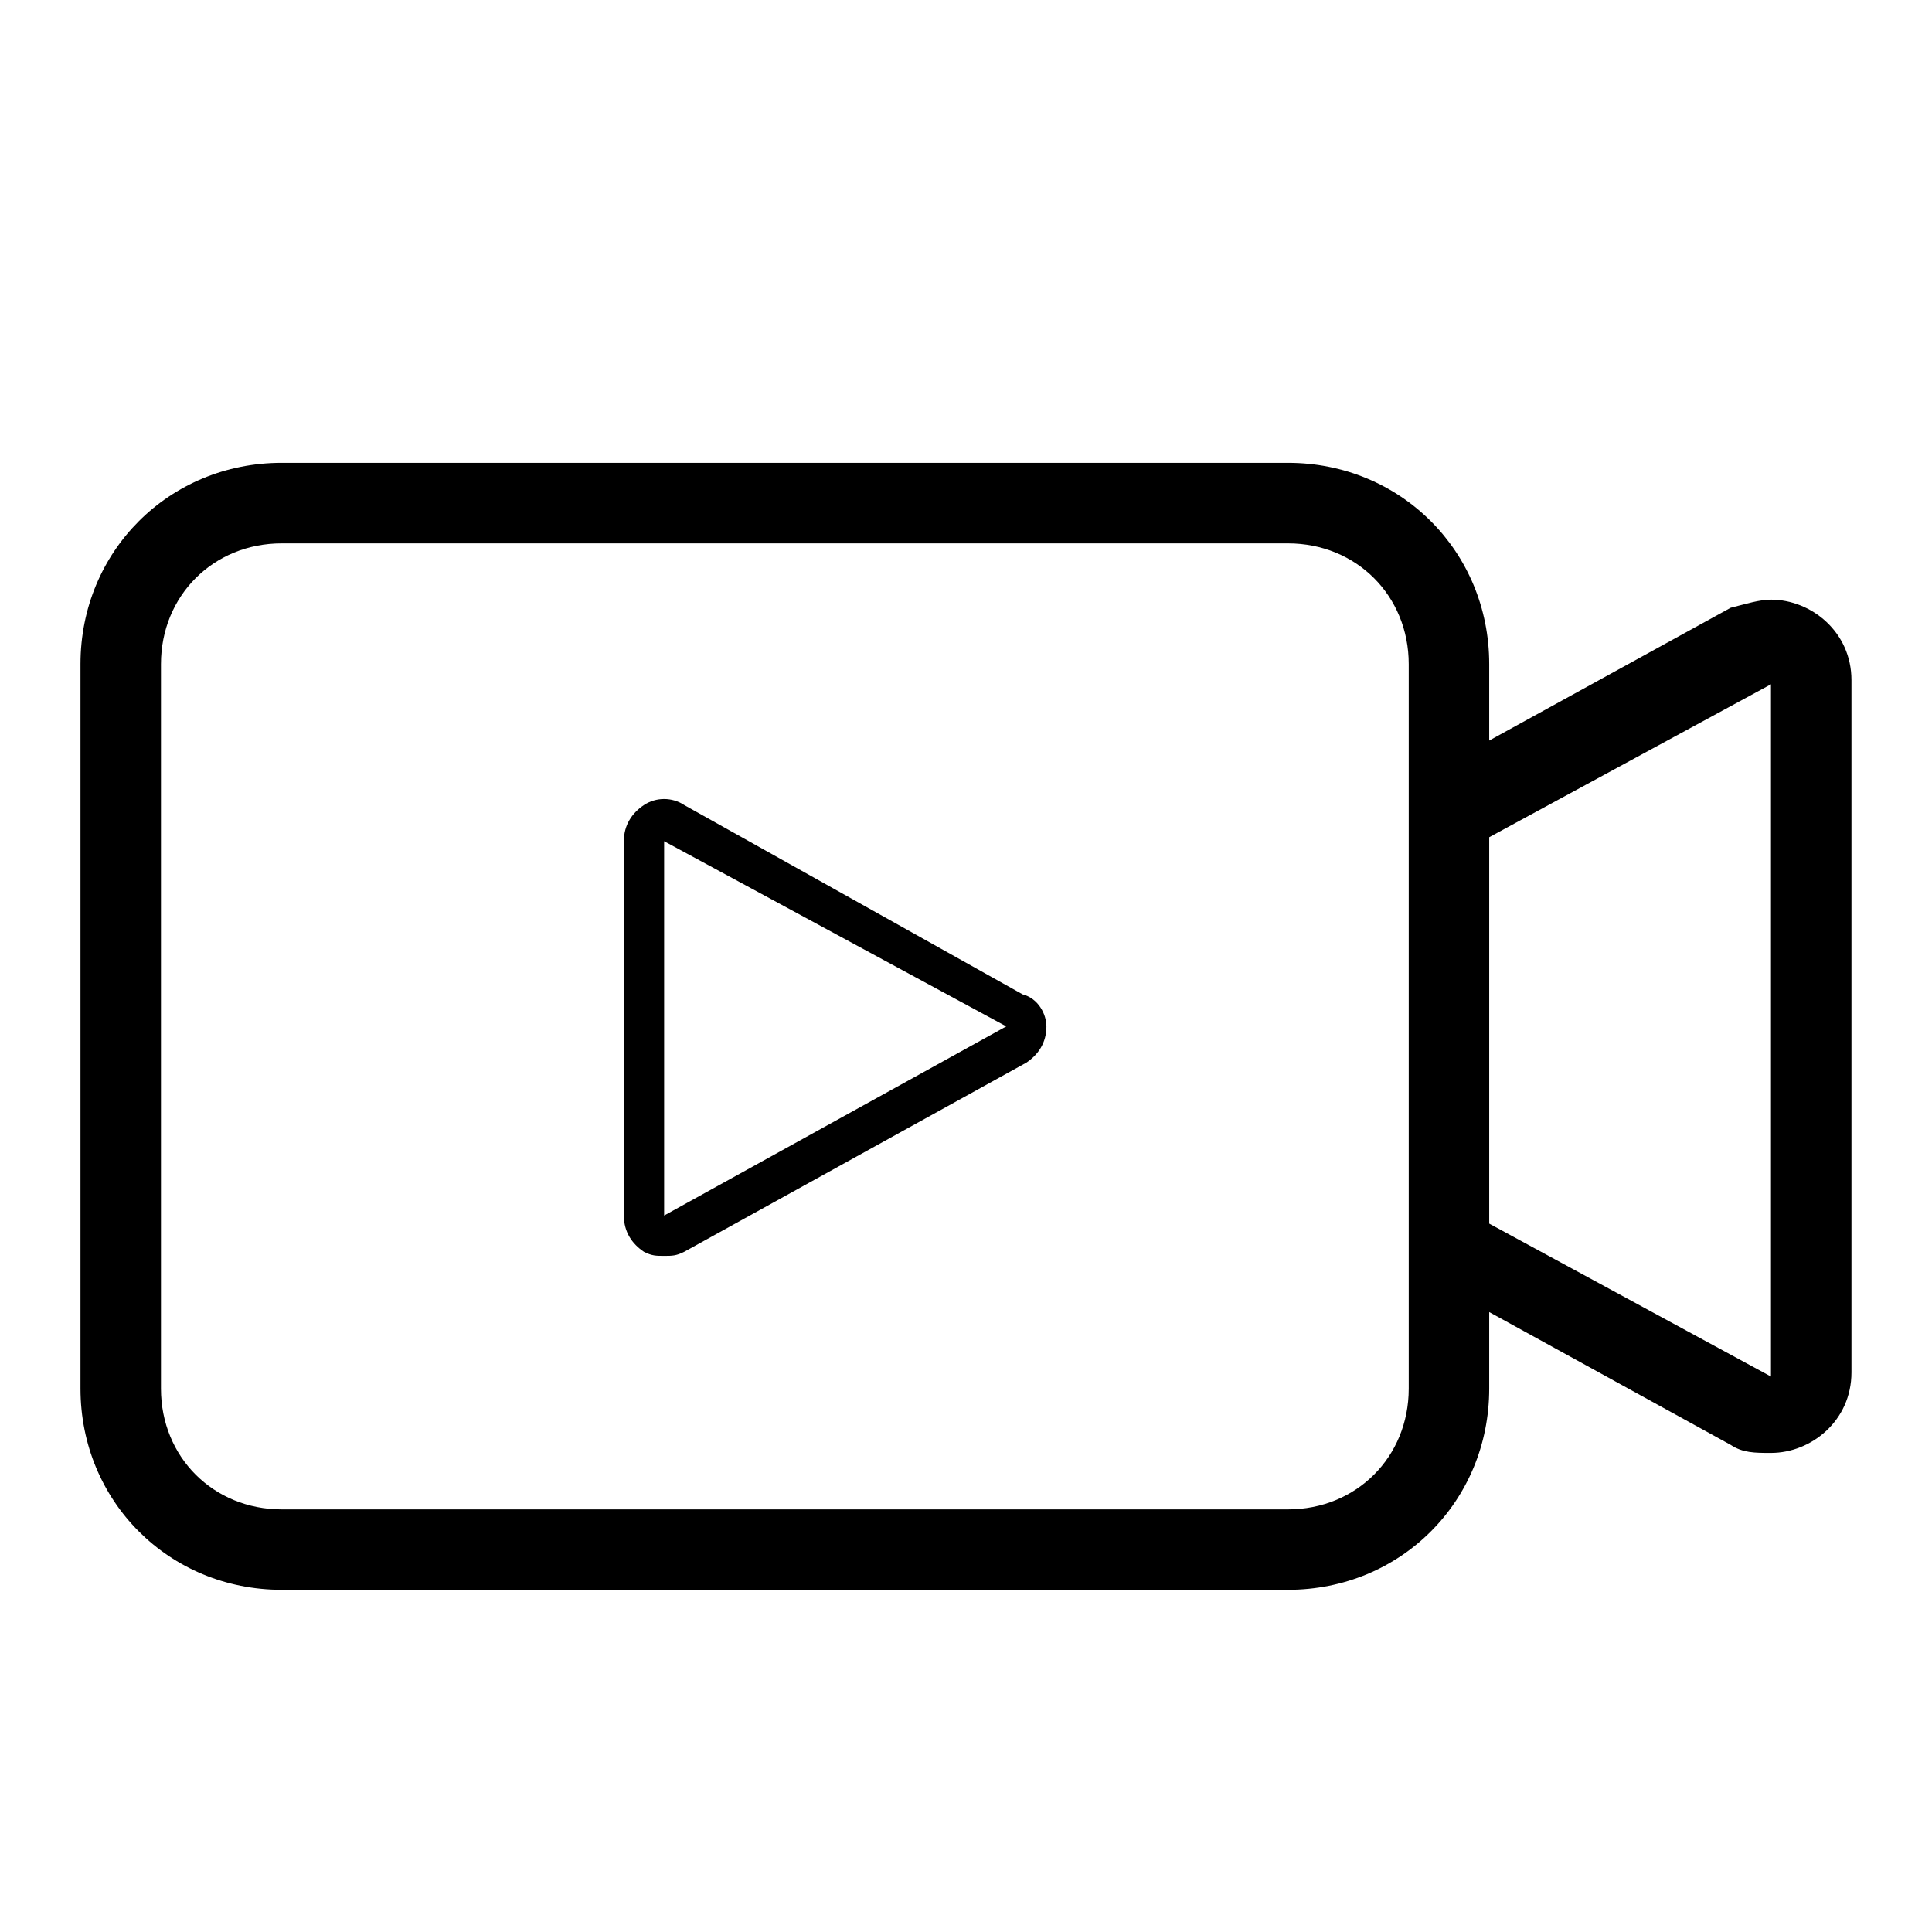 <!-- Generated by IcoMoon.io -->
<svg version="1.1" xmlns="http://www.w3.org/2000/svg" width="32" height="32" viewBox="0 0 32 32">
<path d="M16.933 16.467l-5.6-3.133c-0.2-0.133-0.467-0.133-0.667 0s-0.333 0.333-0.333 0.6v6.2c0 0.267 0.133 0.467 0.333 0.6 0.133 0.067 0.2 0.067 0.333 0.067s0.2 0 0.333-0.067l5.667-3.133c0.2-0.133 0.333-0.333 0.333-0.6 0-0.2-0.133-0.467-0.4-0.533zM16.667 17l-5.667 3.133v-6.2l5.667 3.067zM29.333 9.933c-0.2 0-0.4 0.067-0.667 0.133l-4 2.2v-1.267c0-1.867-1.467-3.333-3.333-3.333h-16.667c-1.867 0-3.333 1.467-3.333 3.333v12c0 1.867 1.467 3.333 3.333 3.333h16.667c1.867 0 3.333-1.467 3.333-3.333v-1.267l4 2.2c0.2 0.133 0.4 0.133 0.667 0.133 0.667 0 1.333-0.533 1.333-1.333v-11.467c0-0.8-0.667-1.333-1.333-1.333zM23.333 23c0 1.133-0.867 2-2 2h-16.667c-1.133 0-2-0.867-2-2v-12c0-1.133 0.867-2 2-2h16.667c1.133 0 2 0.867 2 2v12zM29.333 22.8l-4.667-2.533v-6.4l4.667-2.533v11.467z"></path>
</svg>
